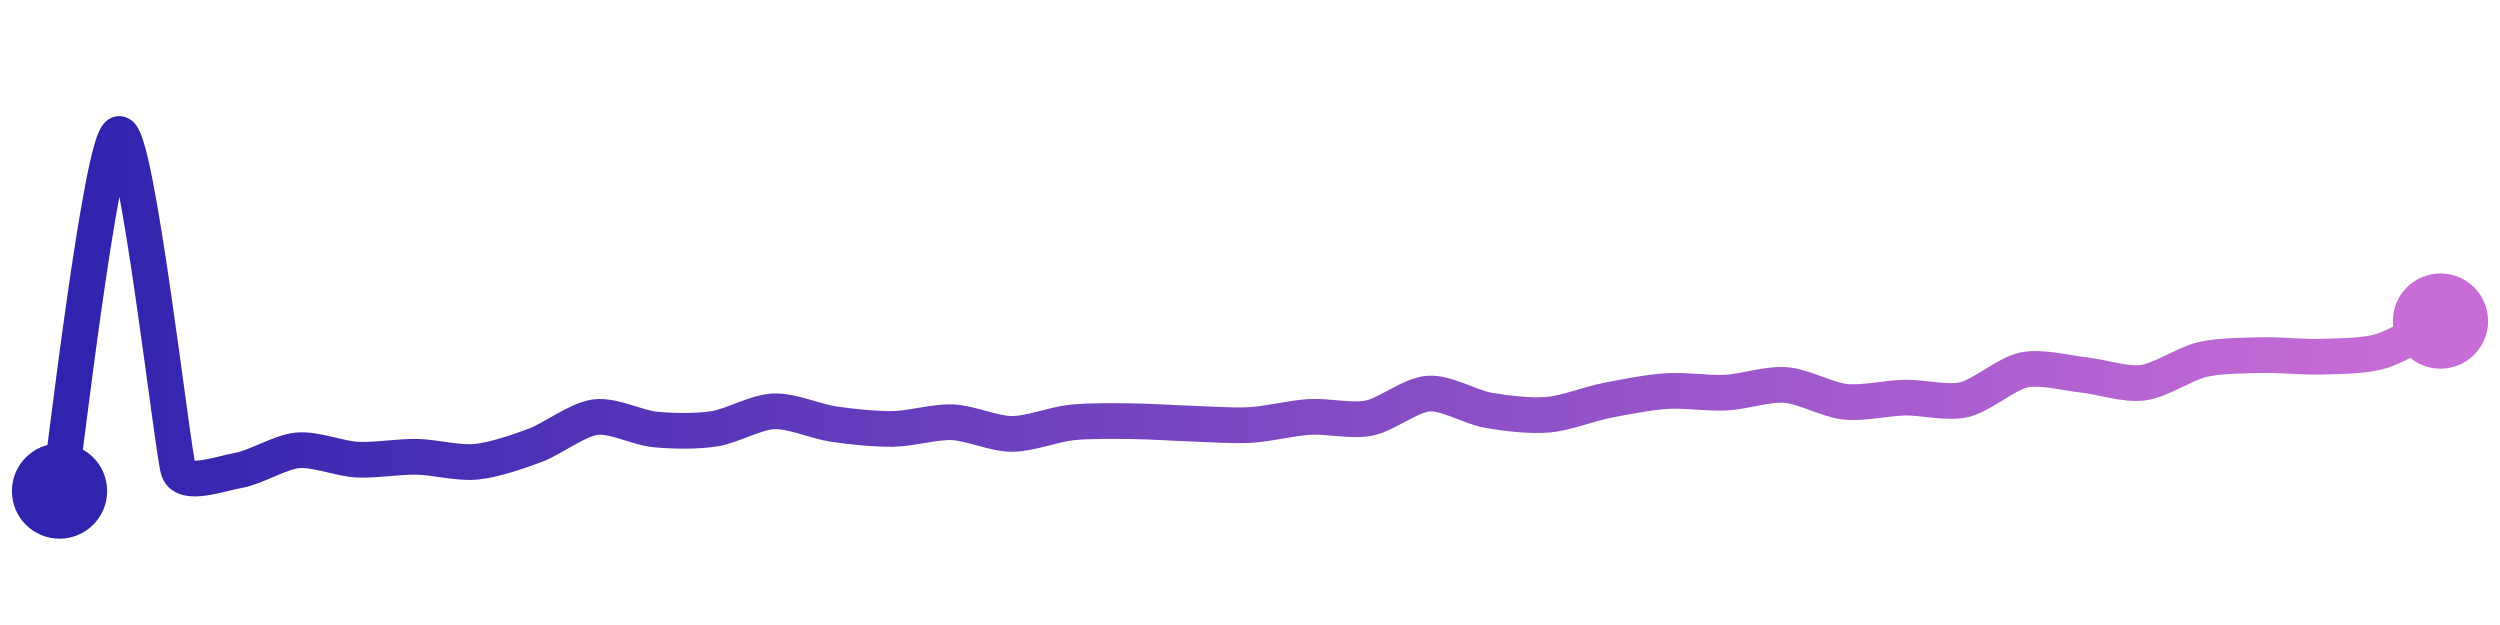 <svg width="200" height="50" viewBox="0 0 210 50" xmlns="http://www.w3.org/2000/svg">
    <defs>
        <linearGradient x1="0%" y1="0%" x2="100%" y2="0%" id="a">
            <stop stop-color="#3023AE" offset="0%"/>
            <stop stop-color="#C86DD7" offset="100%"/>
        </linearGradient>
    </defs>
    <path stroke="url(#a)"
          stroke-width="3"
          stroke-linejoin="round"
          stroke-linecap="round"
          d="M5 40 C 5.25 38.52, 8.52 10.26, 10 10 S 14.5 36.85, 15 38.26 S 18.52 38.52, 20 38.27 S 23.51 36.72, 25 36.58 S 28.5 37.28, 30 37.36 S 33.5 37.09, 35 37.12 S 38.51 37.69, 40 37.54 S 43.6 36.67, 45 36.14 S 48.51 33.99, 50 33.79 S 53.51 34.67, 55 34.82 S 58.52 35, 60 34.77 S 63.5 33.36, 65 33.3 S 68.52 34.15, 70 34.37 S 73.5 34.8, 75 34.78 S 78.5 34.16, 80 34.22 S 83.5 35.2, 85 35.2 S 88.51 34.4, 90 34.24 S 93.5 34.12, 95 34.13 S 98.5 34.28, 100 34.33 S 103.5 34.53, 105 34.45 S 108.5 33.86, 110 33.77 S 113.53 34.16, 115 33.87 S 118.5 31.91, 120 31.81 S 123.52 32.95, 125 33.21 S 128.51 33.71, 130 33.59 S 133.53 32.67, 135 32.38 S 138.5 31.7, 140 31.6 S 143.5 31.81, 145 31.73 S 148.5 30.97, 150 31.09 S 153.51 32.34, 155 32.5 S 158.5 32.18, 160 32.15 S 163.54 32.66, 165 32.32 S 168.53 30.14, 170 29.83 S 173.51 30.08, 175 30.24 S 178.51 31.09, 180 30.9 S 183.54 29.29, 185 28.95 S 188.5 28.62, 190 28.58 S 193.5 28.76, 195 28.71 S 198.56 28.68, 200 28.25 S 203.66 26.4, 205 25.72"
          fill="none"/>
    <circle r="4" cx="5" cy="40" fill="#3023AE"/>
    <circle r="4" cx="205" cy="25.72" fill="#C86DD7"/>      
</svg>